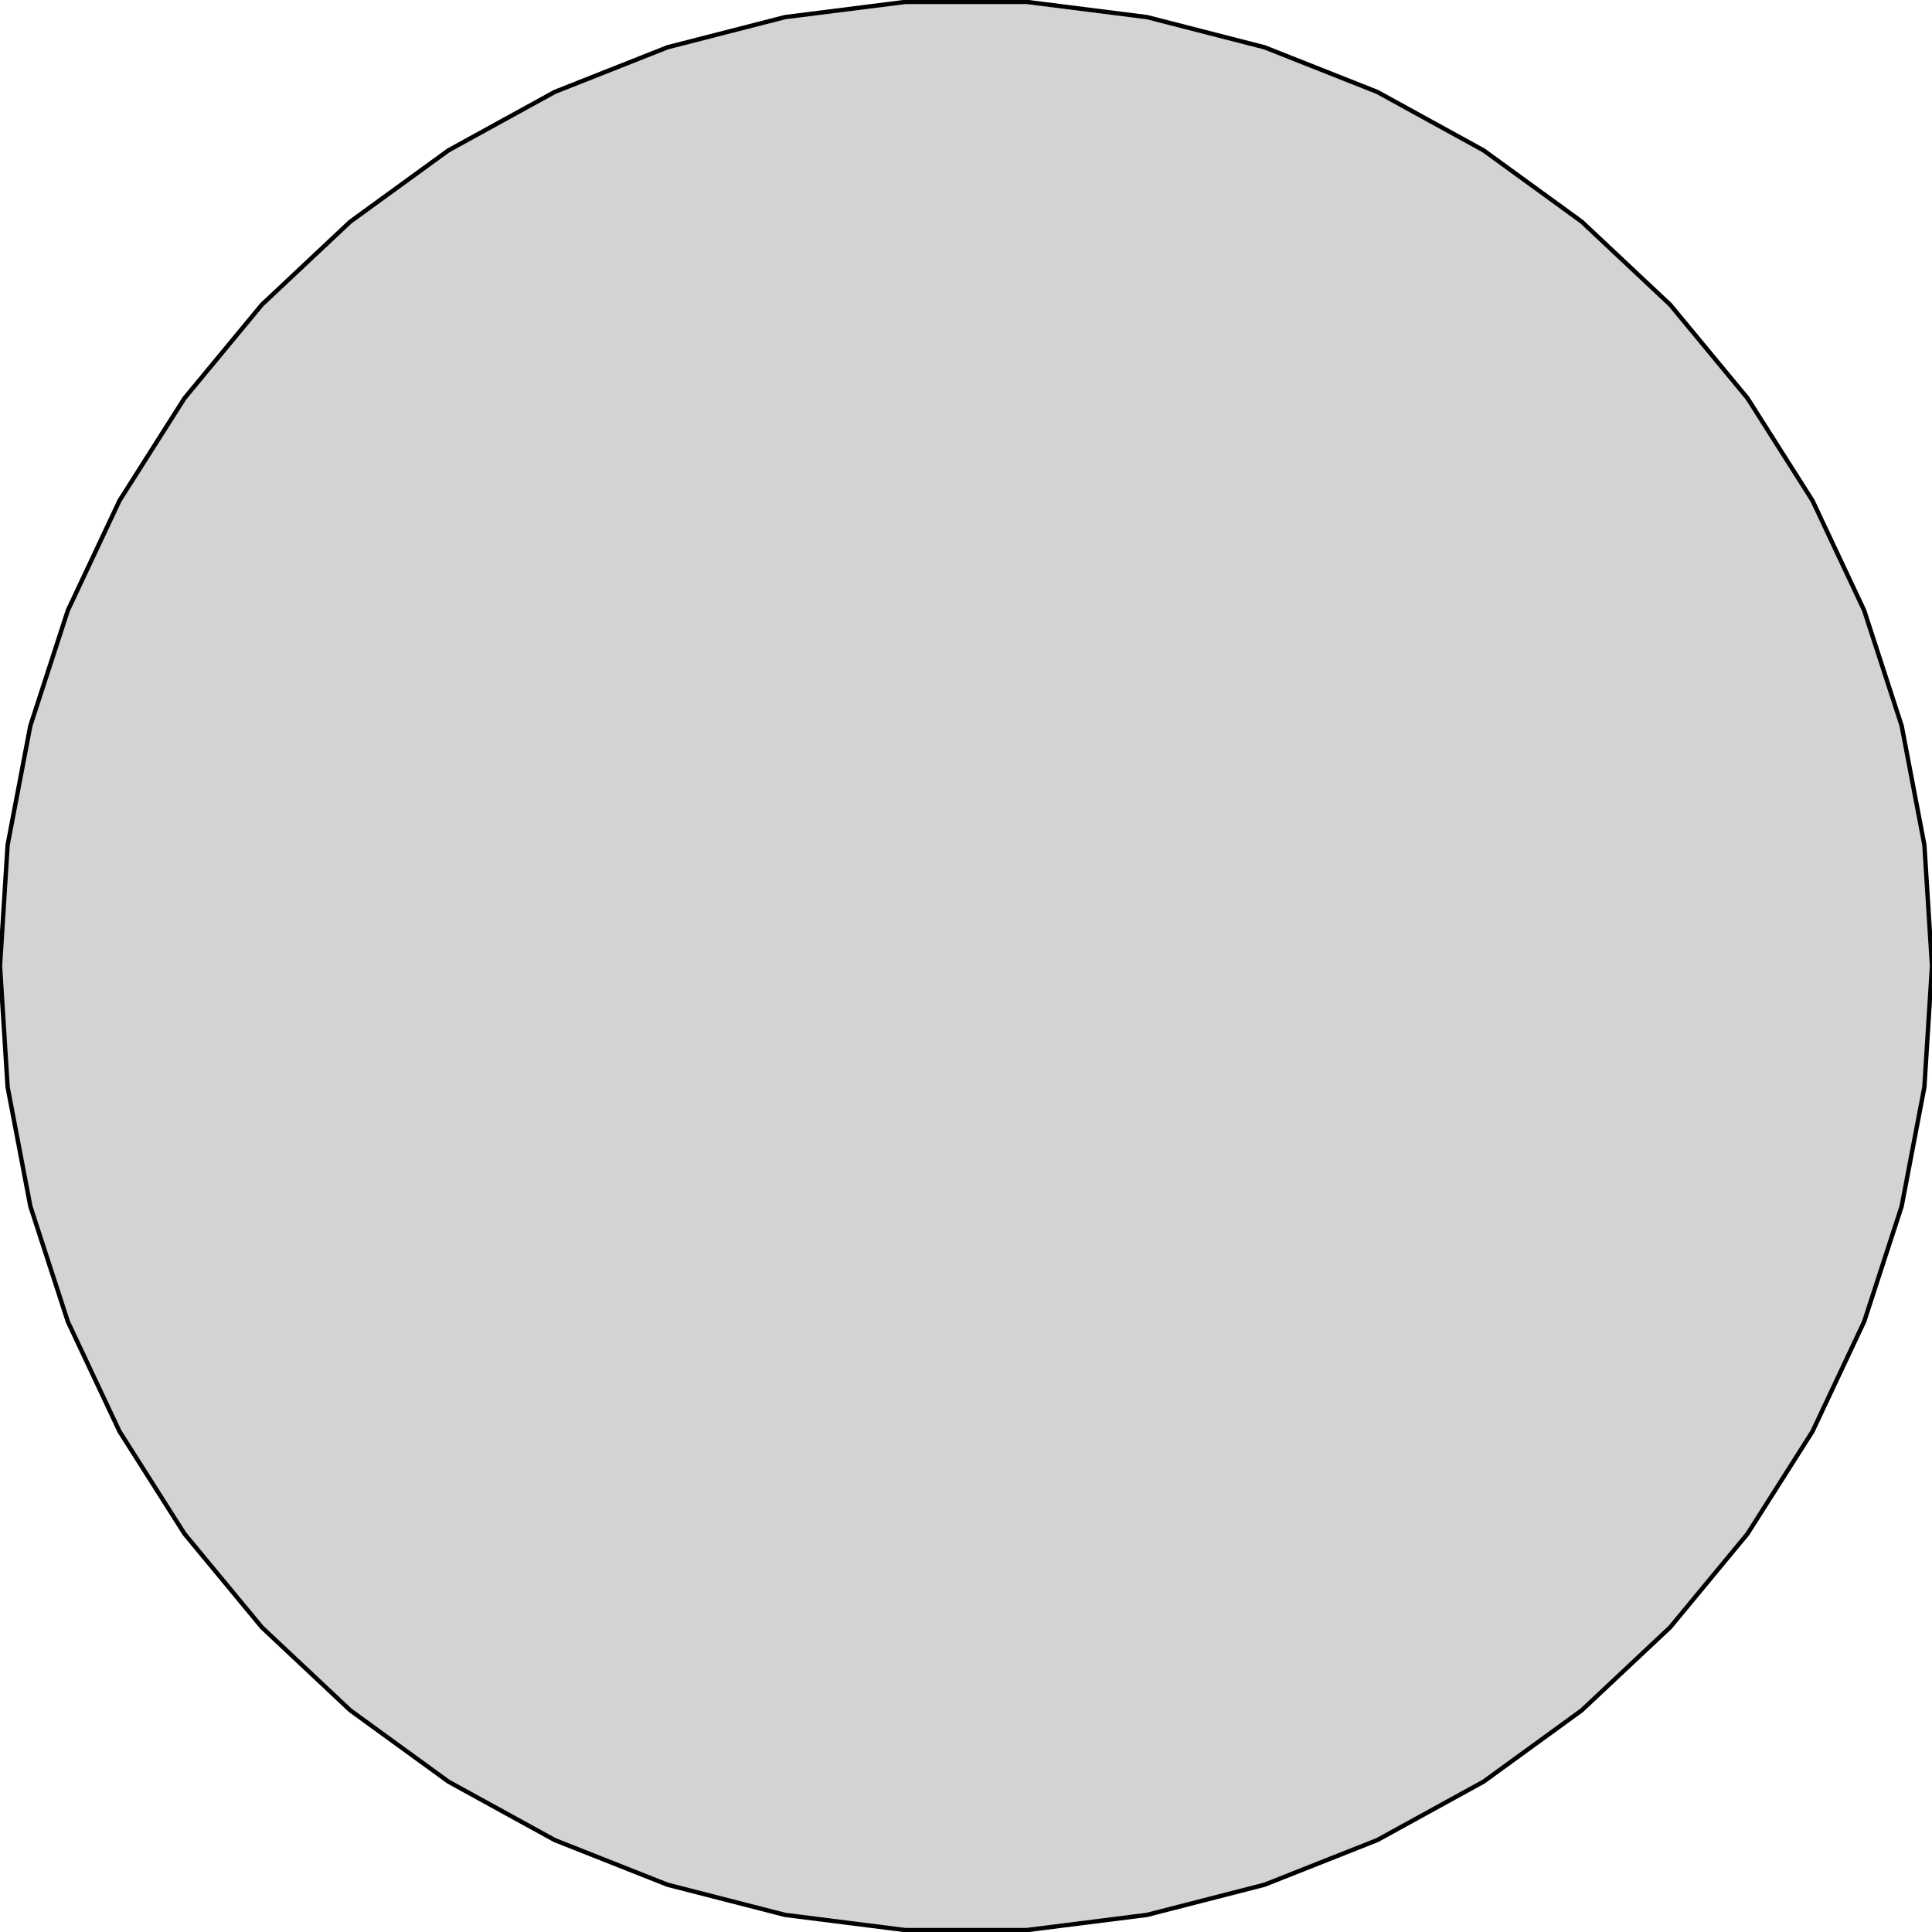 <?xml version="1.0" standalone="no"?>
<!DOCTYPE svg PUBLIC "-//W3C//DTD SVG 1.1//EN" "http://www.w3.org/Graphics/SVG/1.1/DTD/svg11.dtd">
<svg width="222mm" height="222mm" viewBox="-111 -111 222 222" xmlns="http://www.w3.org/2000/svg" version="1.1">
<title>OpenSCAD Model</title>
<path d="
M 20.799,109.034 L 34.301,105.567 L 47.261,100.436 L 59.477,93.72 L 70.754,85.527 L 80.915,75.985
 L 89.801,65.244 L 97.27,53.475 L 103.205,40.862 L 107.513,27.605 L 110.125,13.912 L 111,-0
 L 110.125,-13.912 L 107.513,-27.605 L 103.205,-40.862 L 97.27,-53.475 L 89.801,-65.244 L 80.915,-75.985
 L 70.754,-85.527 L 59.477,-93.72 L 47.261,-100.436 L 34.301,-105.567 L 20.799,-109.034 L 6.97,-110.781
 L -6.97,-110.781 L -20.799,-109.034 L -34.301,-105.567 L -47.261,-100.436 L -59.477,-93.72 L -70.754,-85.527
 L -80.915,-75.985 L -89.801,-65.244 L -97.27,-53.475 L -103.205,-40.862 L -107.513,-27.605 L -110.125,-13.912
 L -111,-0 L -110.125,13.912 L -107.513,27.605 L -103.205,40.862 L -97.27,53.475 L -89.801,65.244
 L -80.915,75.985 L -70.754,85.527 L -59.477,93.72 L -47.261,100.436 L -34.301,105.567 L -20.799,109.034
 L -6.97,110.781 L 6.97,110.781 z
" stroke="black" fill="lightgray" stroke-width="0.5"/>
</svg>
